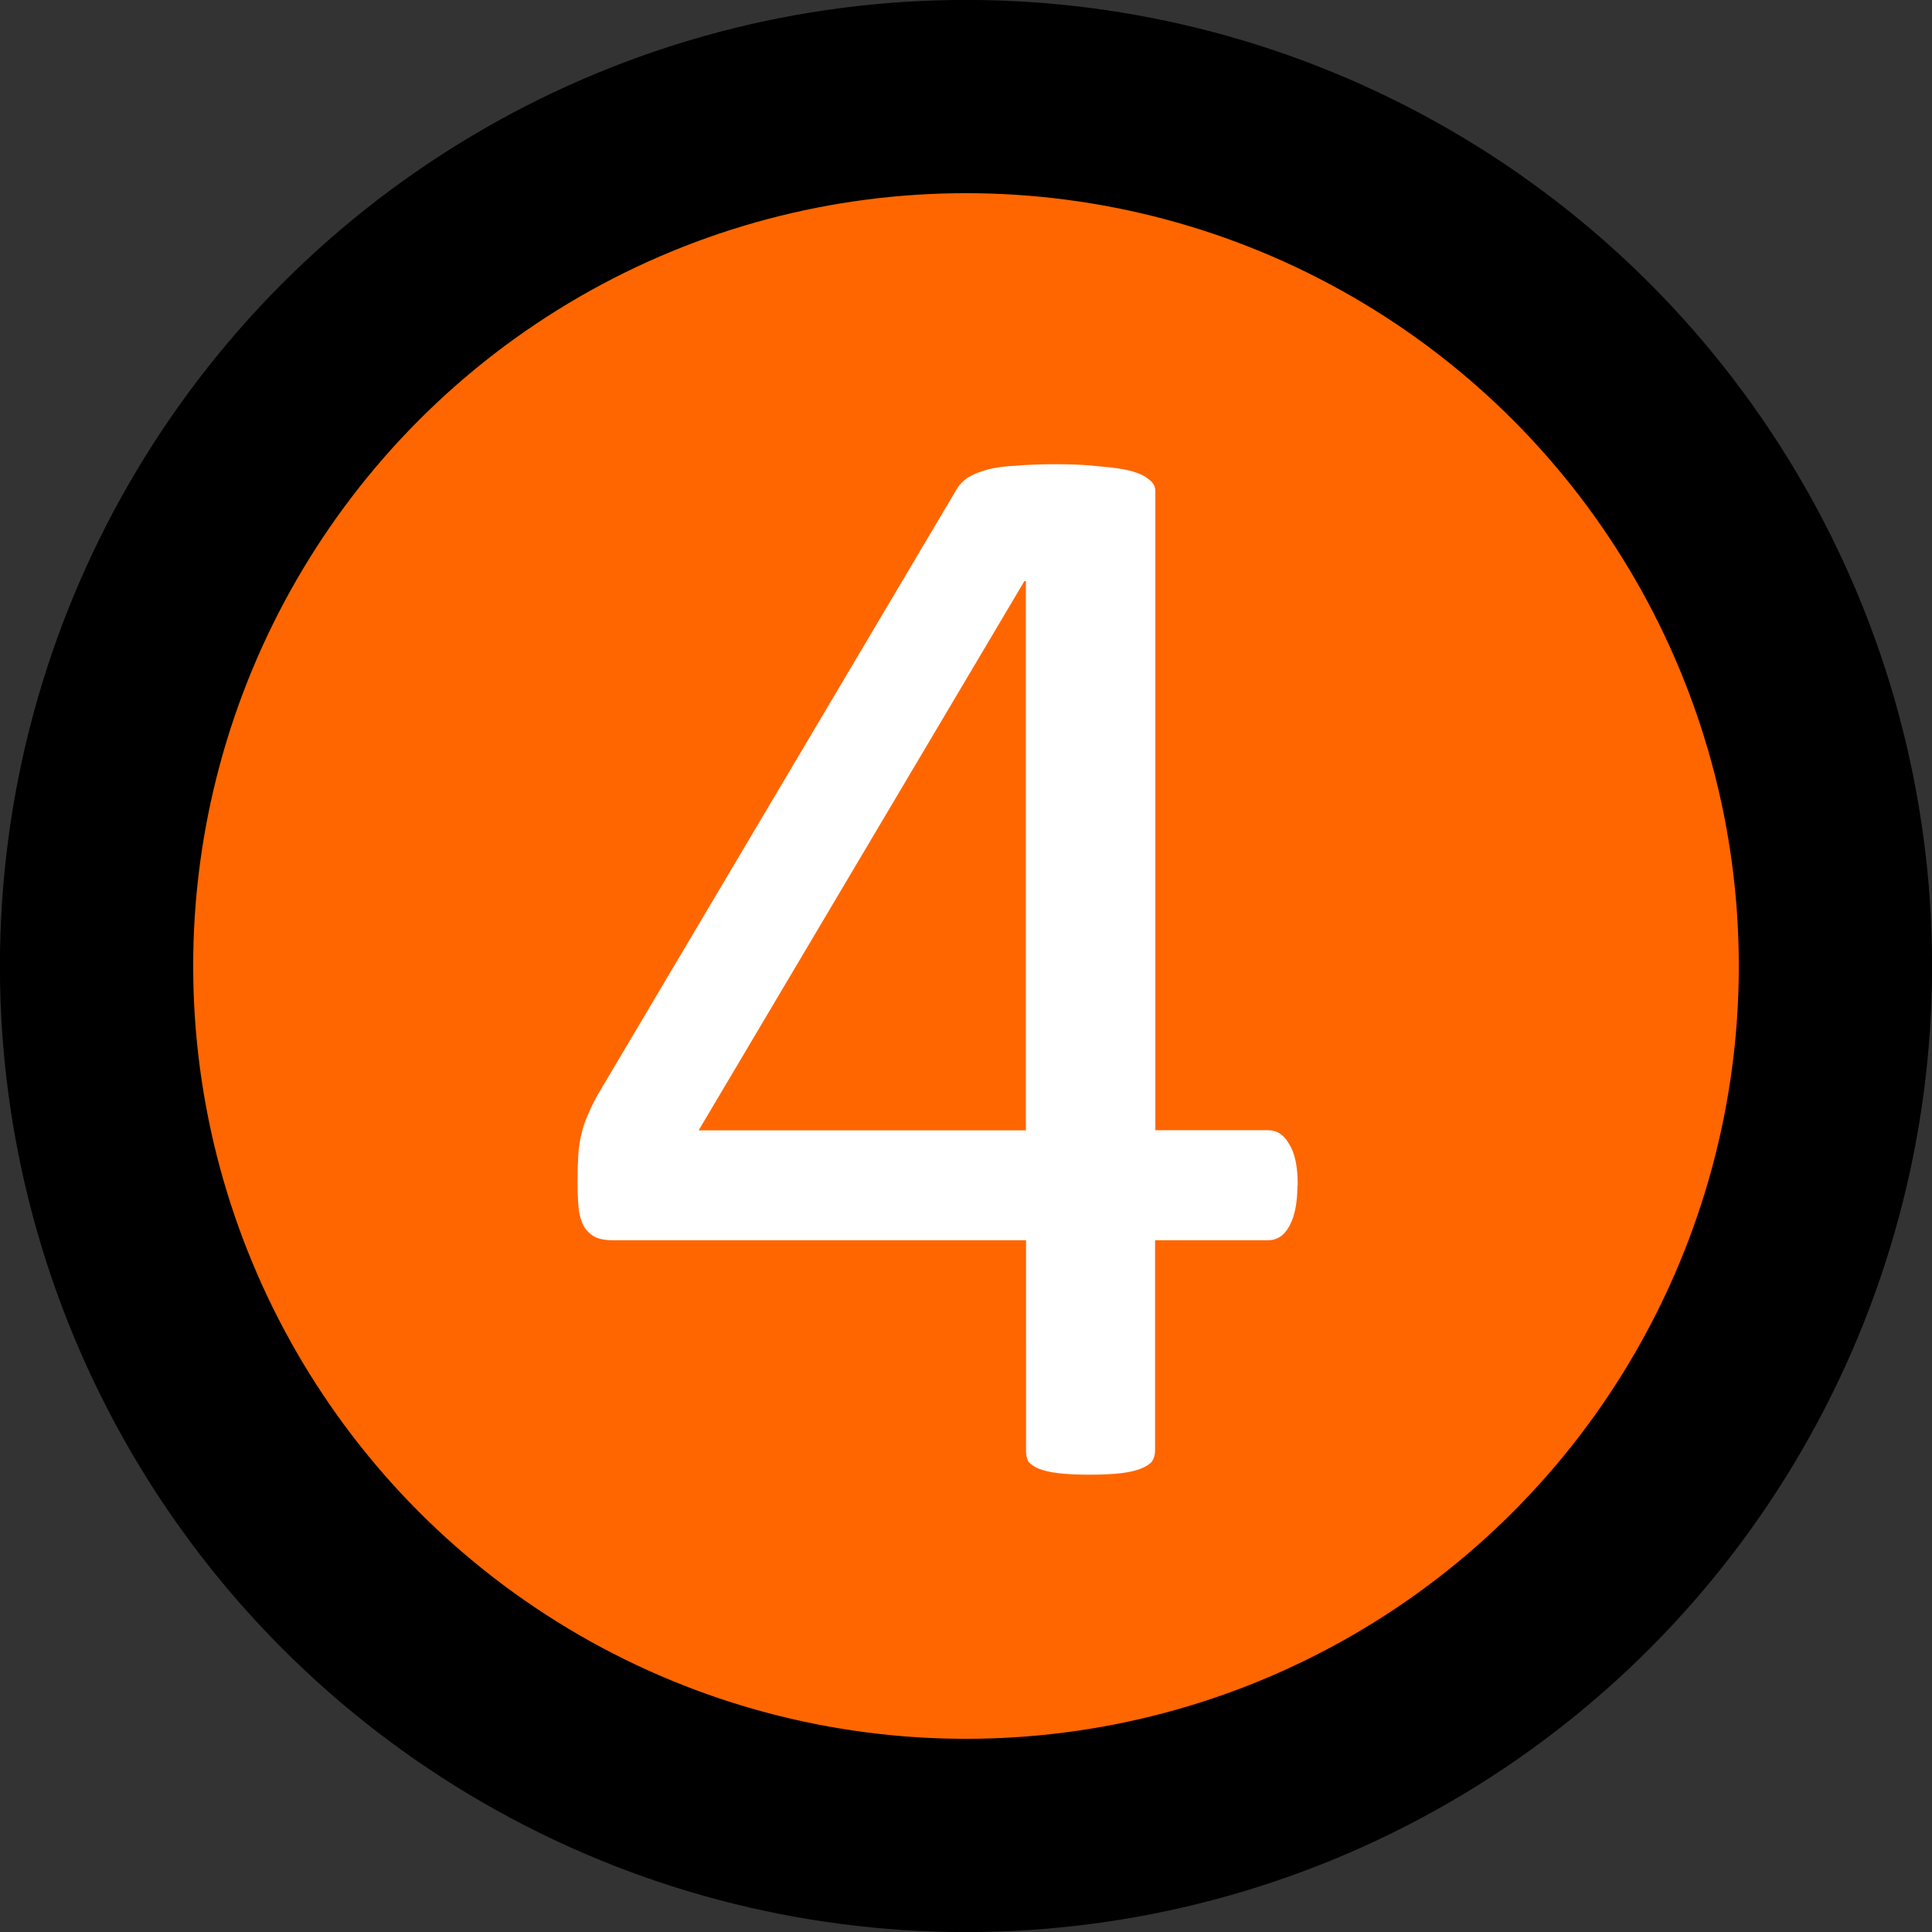 <?xml version="1.0" encoding="UTF-8" standalone="no"?>
<!-- Created with Inkscape (http://www.inkscape.org/) -->

<svg
   width="12.906mm"
   height="12.906mm"
   viewBox="0 0 12.906 12.906"
   version="1.1"
   id="svg904"
   sodipodi:docname="2023-CZ-01-robot4.svg"
   inkscape:version="1.1.1 (3bf5ae0d25, 2021-09-20)"
   xmlns:inkscape="http://www.inkscape.org/namespaces/inkscape"
   xmlns:sodipodi="http://sodipodi.sourceforge.net/DTD/sodipodi-0.dtd"
   xmlns="http://www.w3.org/2000/svg"
   xmlns:svg="http://www.w3.org/2000/svg">
  <rect x="0" y="0" width="12.906" height="12.906" fill="#333333" stroke="none"/>
  <sodipodi:namedview
     id="namedview906"
     pagecolor="#ffffff"
     bordercolor="#666666"
     borderopacity="1.0"
     inkscape:pageshadow="2"
     inkscape:pageopacity="0.0"
     inkscape:pagecheckerboard="0"
     inkscape:document-units="mm"
     showgrid="false"
     inkscape:zoom="0.64052329"
     inkscape:cx="-71.035669"
     inkscape:cy="353.61712"
     inkscape:window-width="1680"
     inkscape:window-height="1027"
     inkscape:window-x="2040"
     inkscape:window-y="22"
     inkscape:window-maximized="1"
     inkscape:current-layer="layer1" />
  <defs
     id="defs901" />
  <g
     inkscape:label="Ebene 1"
     inkscape:groupmode="layer"
     id="layer1"
     transform="translate(-104.347,-55.095)">
    <g
       id="g1079"
       transform="translate(50.856,33.604)">
      <circle
         r="5.808"
         cy="27.944"
         cx="59.944"
         id="path1349-5"
         style="fill:#ff6600;stroke:#000000;stroke-width:1.291;stroke-miterlimit:0;stroke-dasharray:none;stroke-dashoffset:0" />
      <g
         aria-label="4"
         id="text1353-2"
         style="font-size:10.583px;font-family:Calibri;-inkscape-font-specification:'Calibri, Normal';letter-spacing:0px;word-spacing:0px;stroke-width:0.265"
         transform="translate(-61.806,-37.185)">
        <path
           d="m 123.964,66.594 q 0,0.171 -0.052,0.269 -0.052,0.098 -0.145,0.098 h -0.754 v 1.406 q 0,0.041 -0.021,0.072 -0.021,0.026 -0.072,0.047 -0.052,0.021 -0.134,0.031 -0.083,0.01 -0.212,0.01 -0.124,0 -0.207,-0.01 -0.083,-0.01 -0.134,-0.031 -0.046,-0.021 -0.067,-0.047 -0.015,-0.031 -0.015,-0.072 V 66.961 h -2.76 q -0.062,0 -0.103,-0.015 -0.041,-0.015 -0.077,-0.057 -0.031,-0.041 -0.046,-0.119 -0.01,-0.078 -0.01,-0.202 0,-0.098 0.005,-0.176 0.005,-0.078 0.021,-0.14 0.015,-0.067 0.041,-0.124 0.026,-0.062 0.062,-0.129 l 2.408,-4.062 q 0.026,-0.041 0.072,-0.072 0.052,-0.031 0.129,-0.052 0.077,-0.021 0.191,-0.026 0.114,-0.01 0.269,-0.01 0.171,0 0.295,0.015 0.129,0.01 0.207,0.031 0.077,0.021 0.119,0.057 0.041,0.031 0.041,0.078 v 4.268 h 0.754 q 0.088,0 0.14,0.093 0.057,0.088 0.057,0.274 z m -1.814,-4.036 h -0.01 l -2.176,3.669 h 2.186 z"
           style="fill:#ffffff"
           id="path2444" />
      </g>
    </g>
  </g>
</svg>
